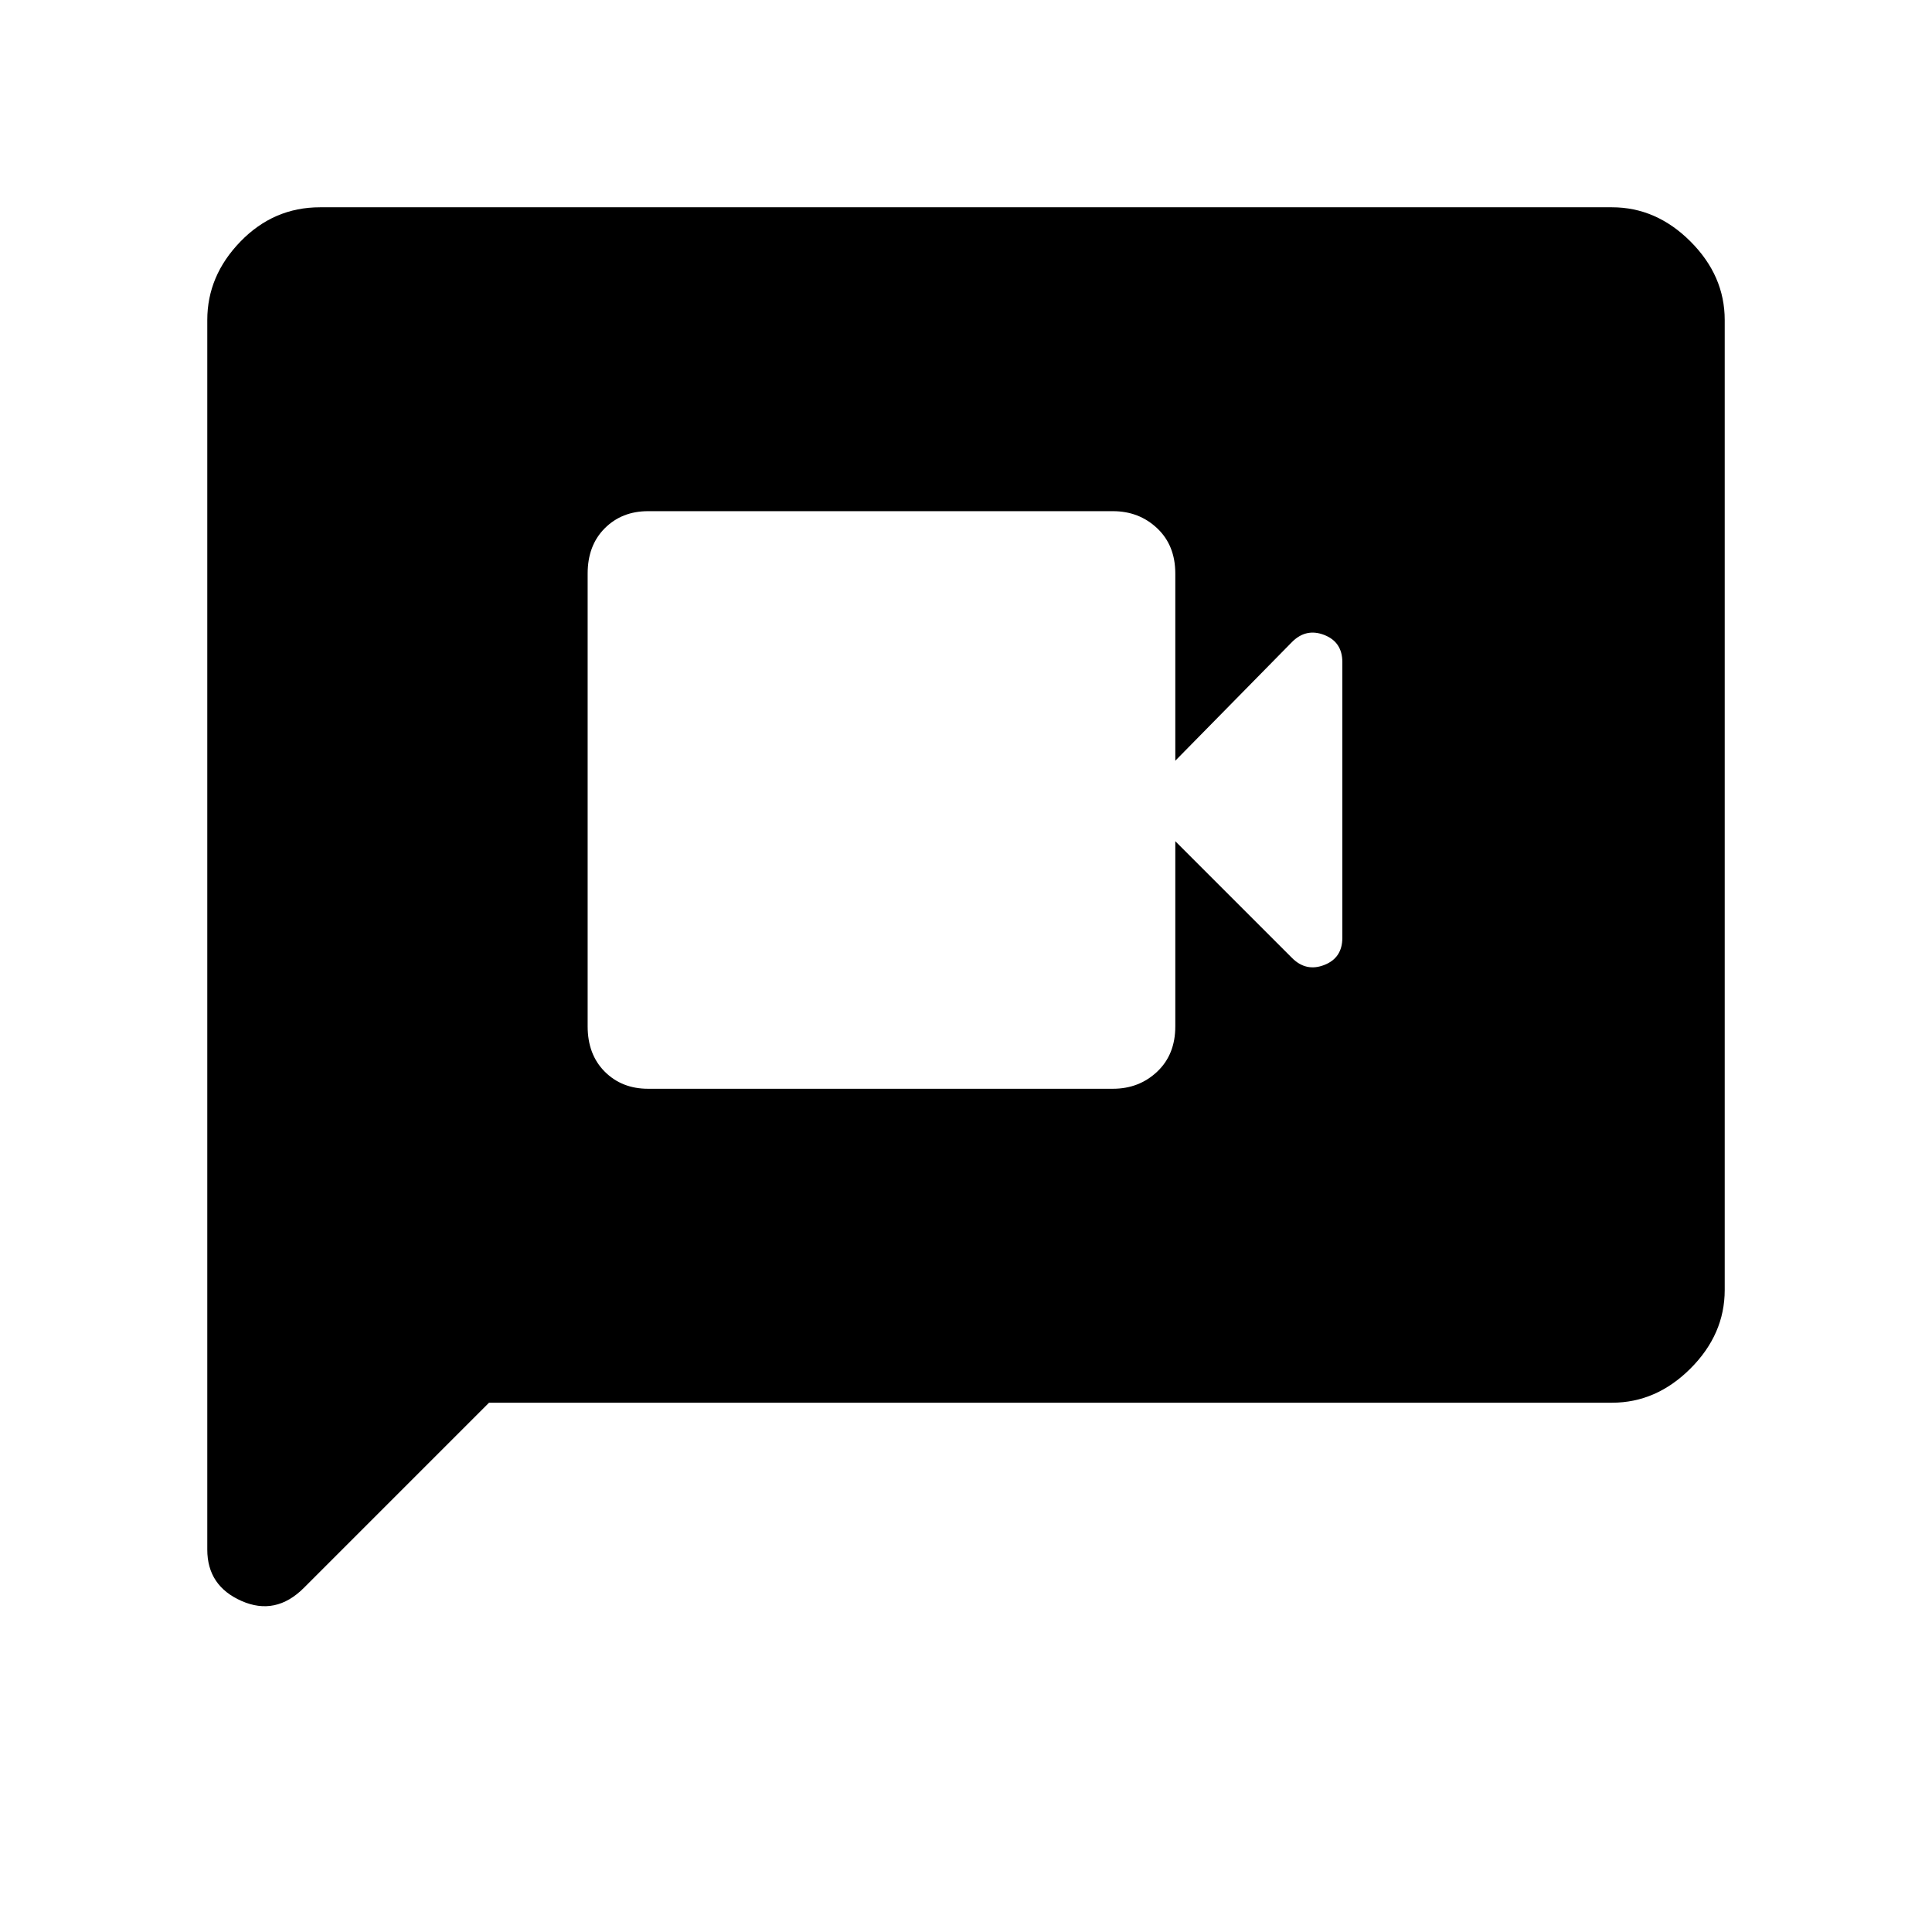 <svg xmlns="http://www.w3.org/2000/svg" height="48" width="48"><path d="M16.1 27.05H27.65Q28.3 27.05 28.75 26.625Q29.2 26.2 29.2 25.5V20.9L32.1 23.8Q32.45 24.15 32.9 23.975Q33.35 23.8 33.35 23.3V16.45Q33.35 15.95 32.9 15.775Q32.45 15.6 32.1 15.95L29.2 18.9V14.25Q29.2 13.55 28.75 13.125Q28.3 12.7 27.65 12.7H16.1Q15.45 12.7 15.025 13.125Q14.6 13.55 14.6 14.25V25.5Q14.6 26.2 15.025 26.625Q15.45 27.05 16.1 27.05ZM5.15 38.5V7.95Q5.15 6.85 5.975 6Q6.8 5.15 7.95 5.15H40.05Q41.15 5.15 42 6Q42.85 6.85 42.85 7.95V32.05Q42.85 33.15 42 34Q41.15 34.85 40.05 34.85H12.15L7.55 39.45Q6.85 40.15 6 39.775Q5.15 39.4 5.15 38.5Z"/></svg>